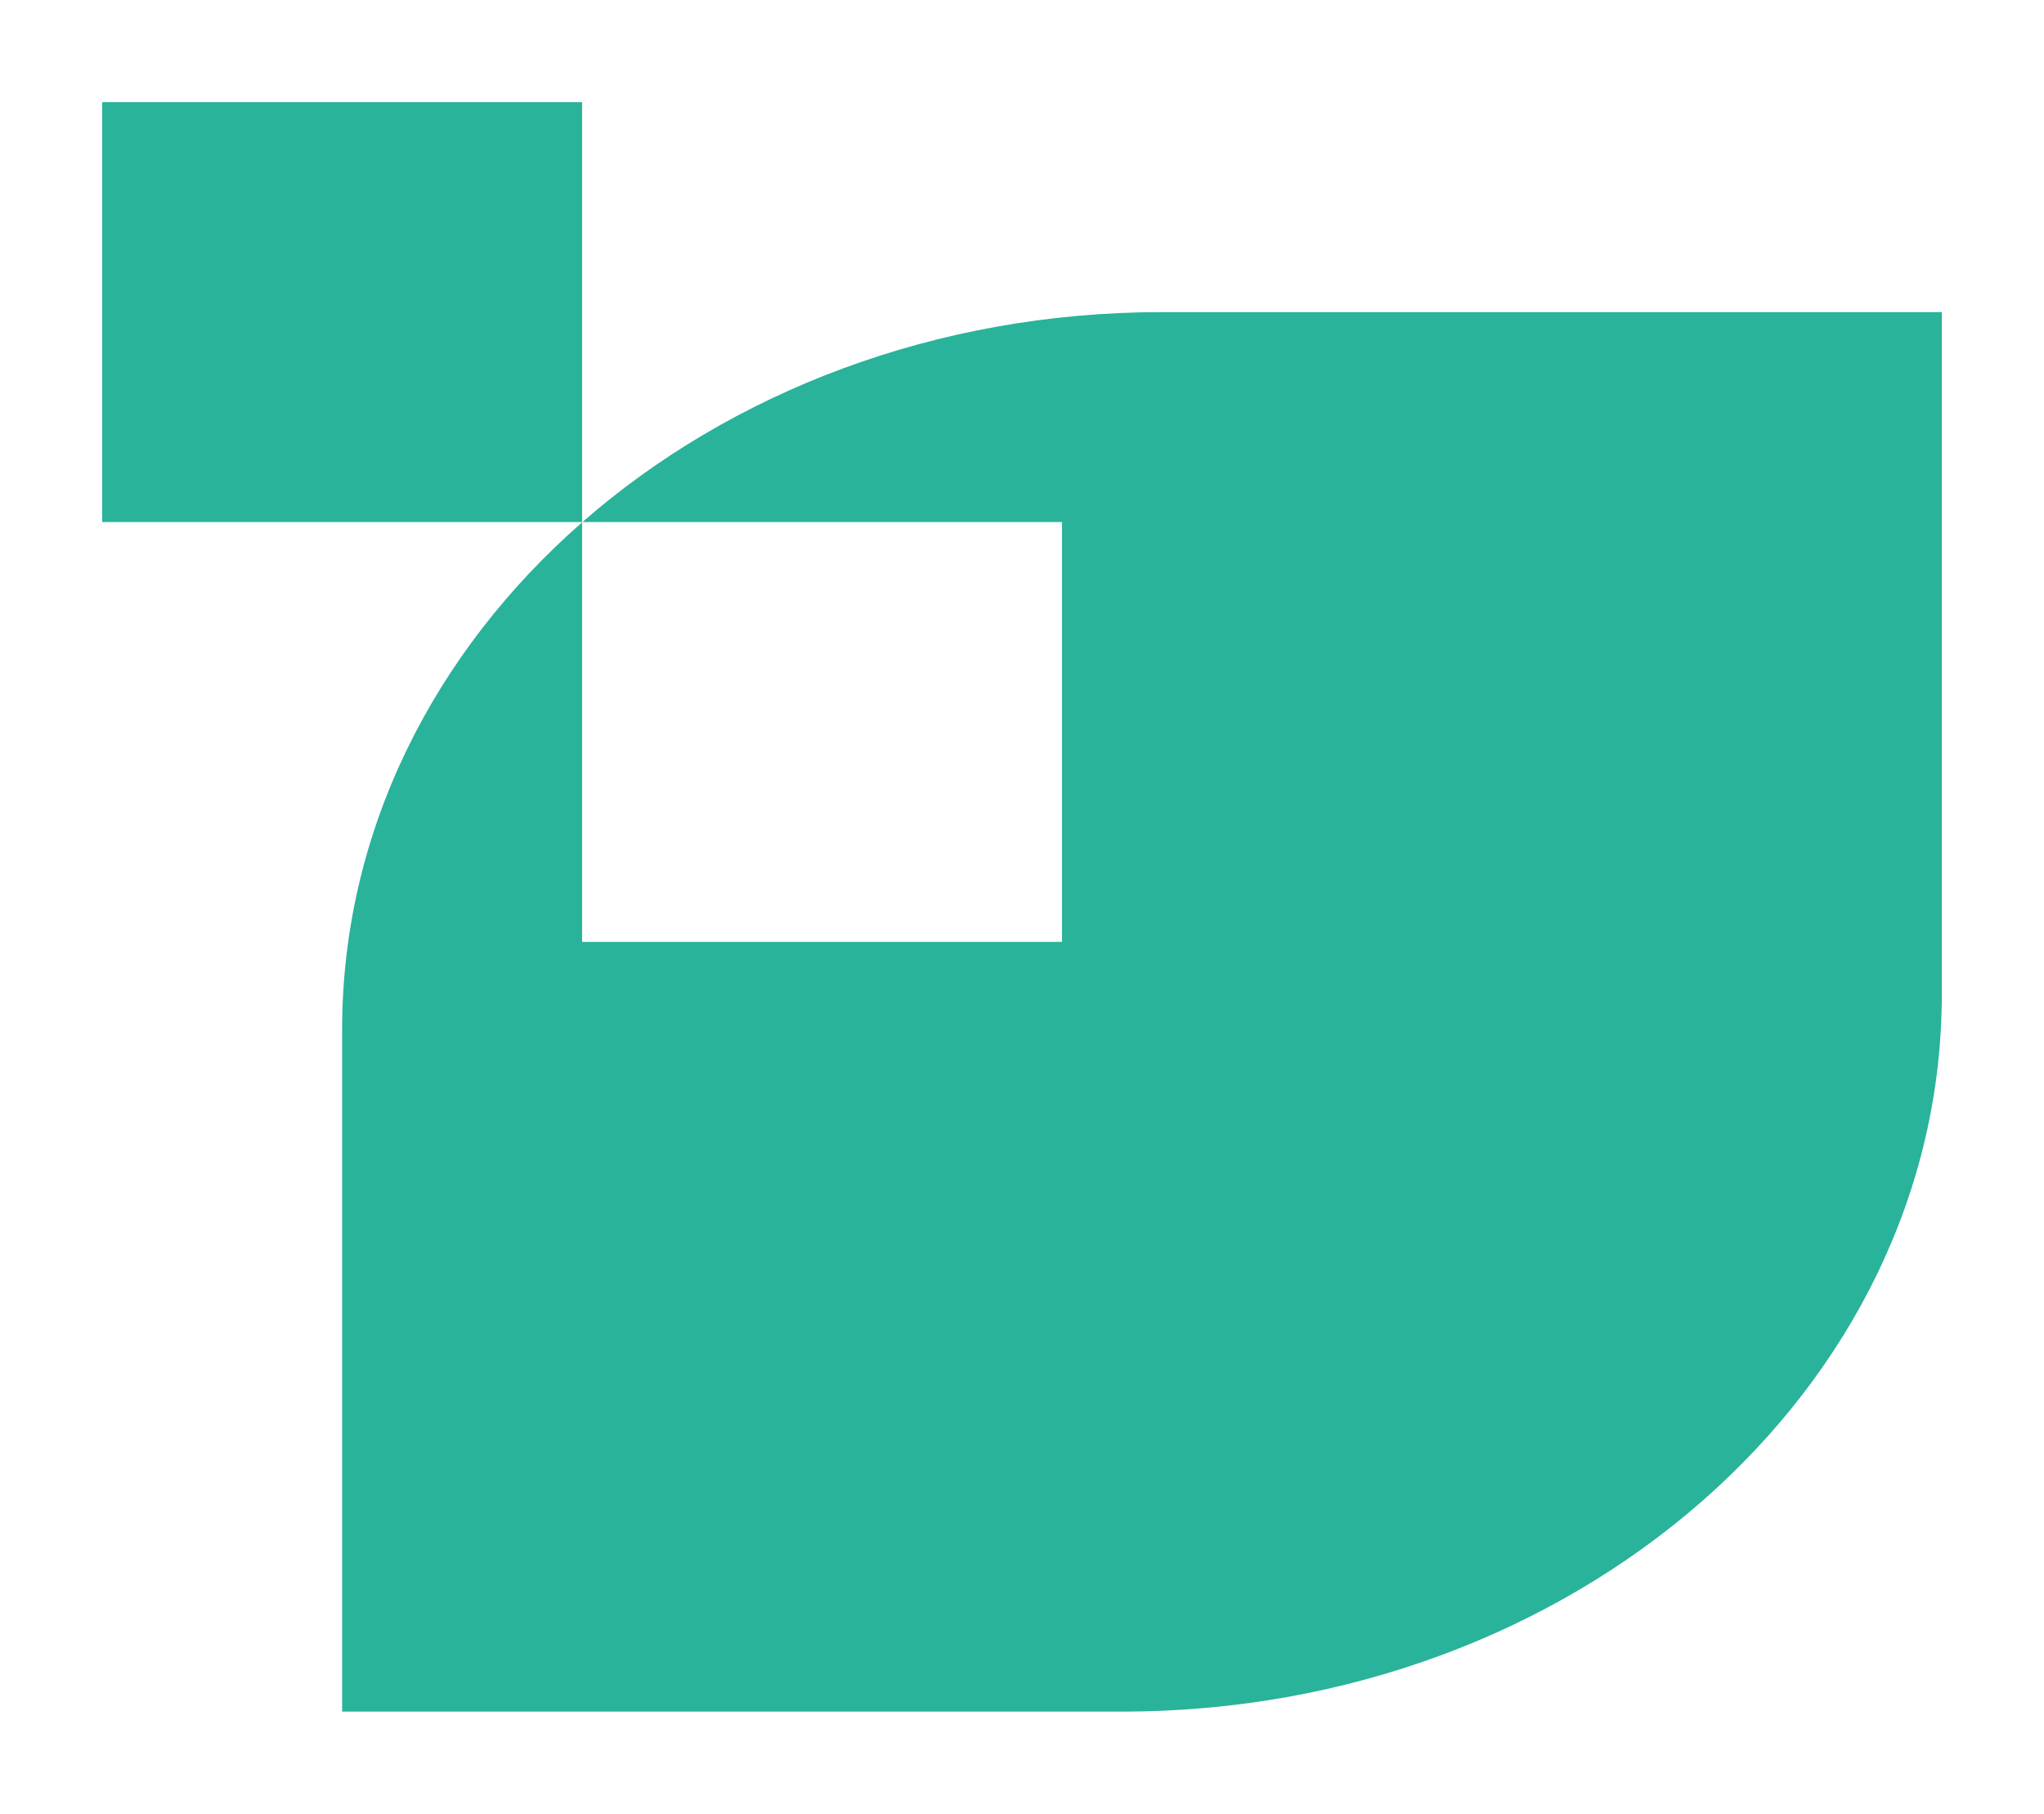 <svg width="80" height="71" viewBox="0 0 80 71" fill="none" xmlns="http://www.w3.org/2000/svg">
<g filter="url(#filter0_d)">
<path d="M4 0H22.783V16.435H4V0Z" fill="#29B39A"/>
<path fill-rule="evenodd" clip-rule="evenodd" d="M22.783 16.447C16.98 21.527 13.391 28.544 13.391 36.294V63H43.913C61.634 63 76 50.43 76 34.924V8.217H45.478C36.621 8.217 28.602 11.357 22.796 16.435H41.565V32.87H22.783V16.447Z" fill="#29B39A"/>
</g>
<defs>
<filter id="filter0_d" x="0" y="0" width="80" height="71" filterUnits="userSpaceOnUse" color-interpolation-filters="sRGB">
<feFlood flood-opacity="0" result="BackgroundImageFix"/>
<feColorMatrix in="SourceAlpha" type="matrix" values="0 0 0 0 0 0 0 0 0 0 0 0 0 0 0 0 0 0 127 0"/>
<feOffset dy="4"/>
<feGaussianBlur stdDeviation="2"/>
<feColorMatrix type="matrix" values="0 0 0 0 0.98 0 0 0 0 0.984 0 0 0 0 1 0 0 0 0.25 0"/>
<feBlend mode="normal" in2="BackgroundImageFix" result="effect1_dropShadow"/>
<feBlend mode="normal" in="SourceGraphic" in2="effect1_dropShadow" result="shape"/>
</filter>
</defs>
</svg>
